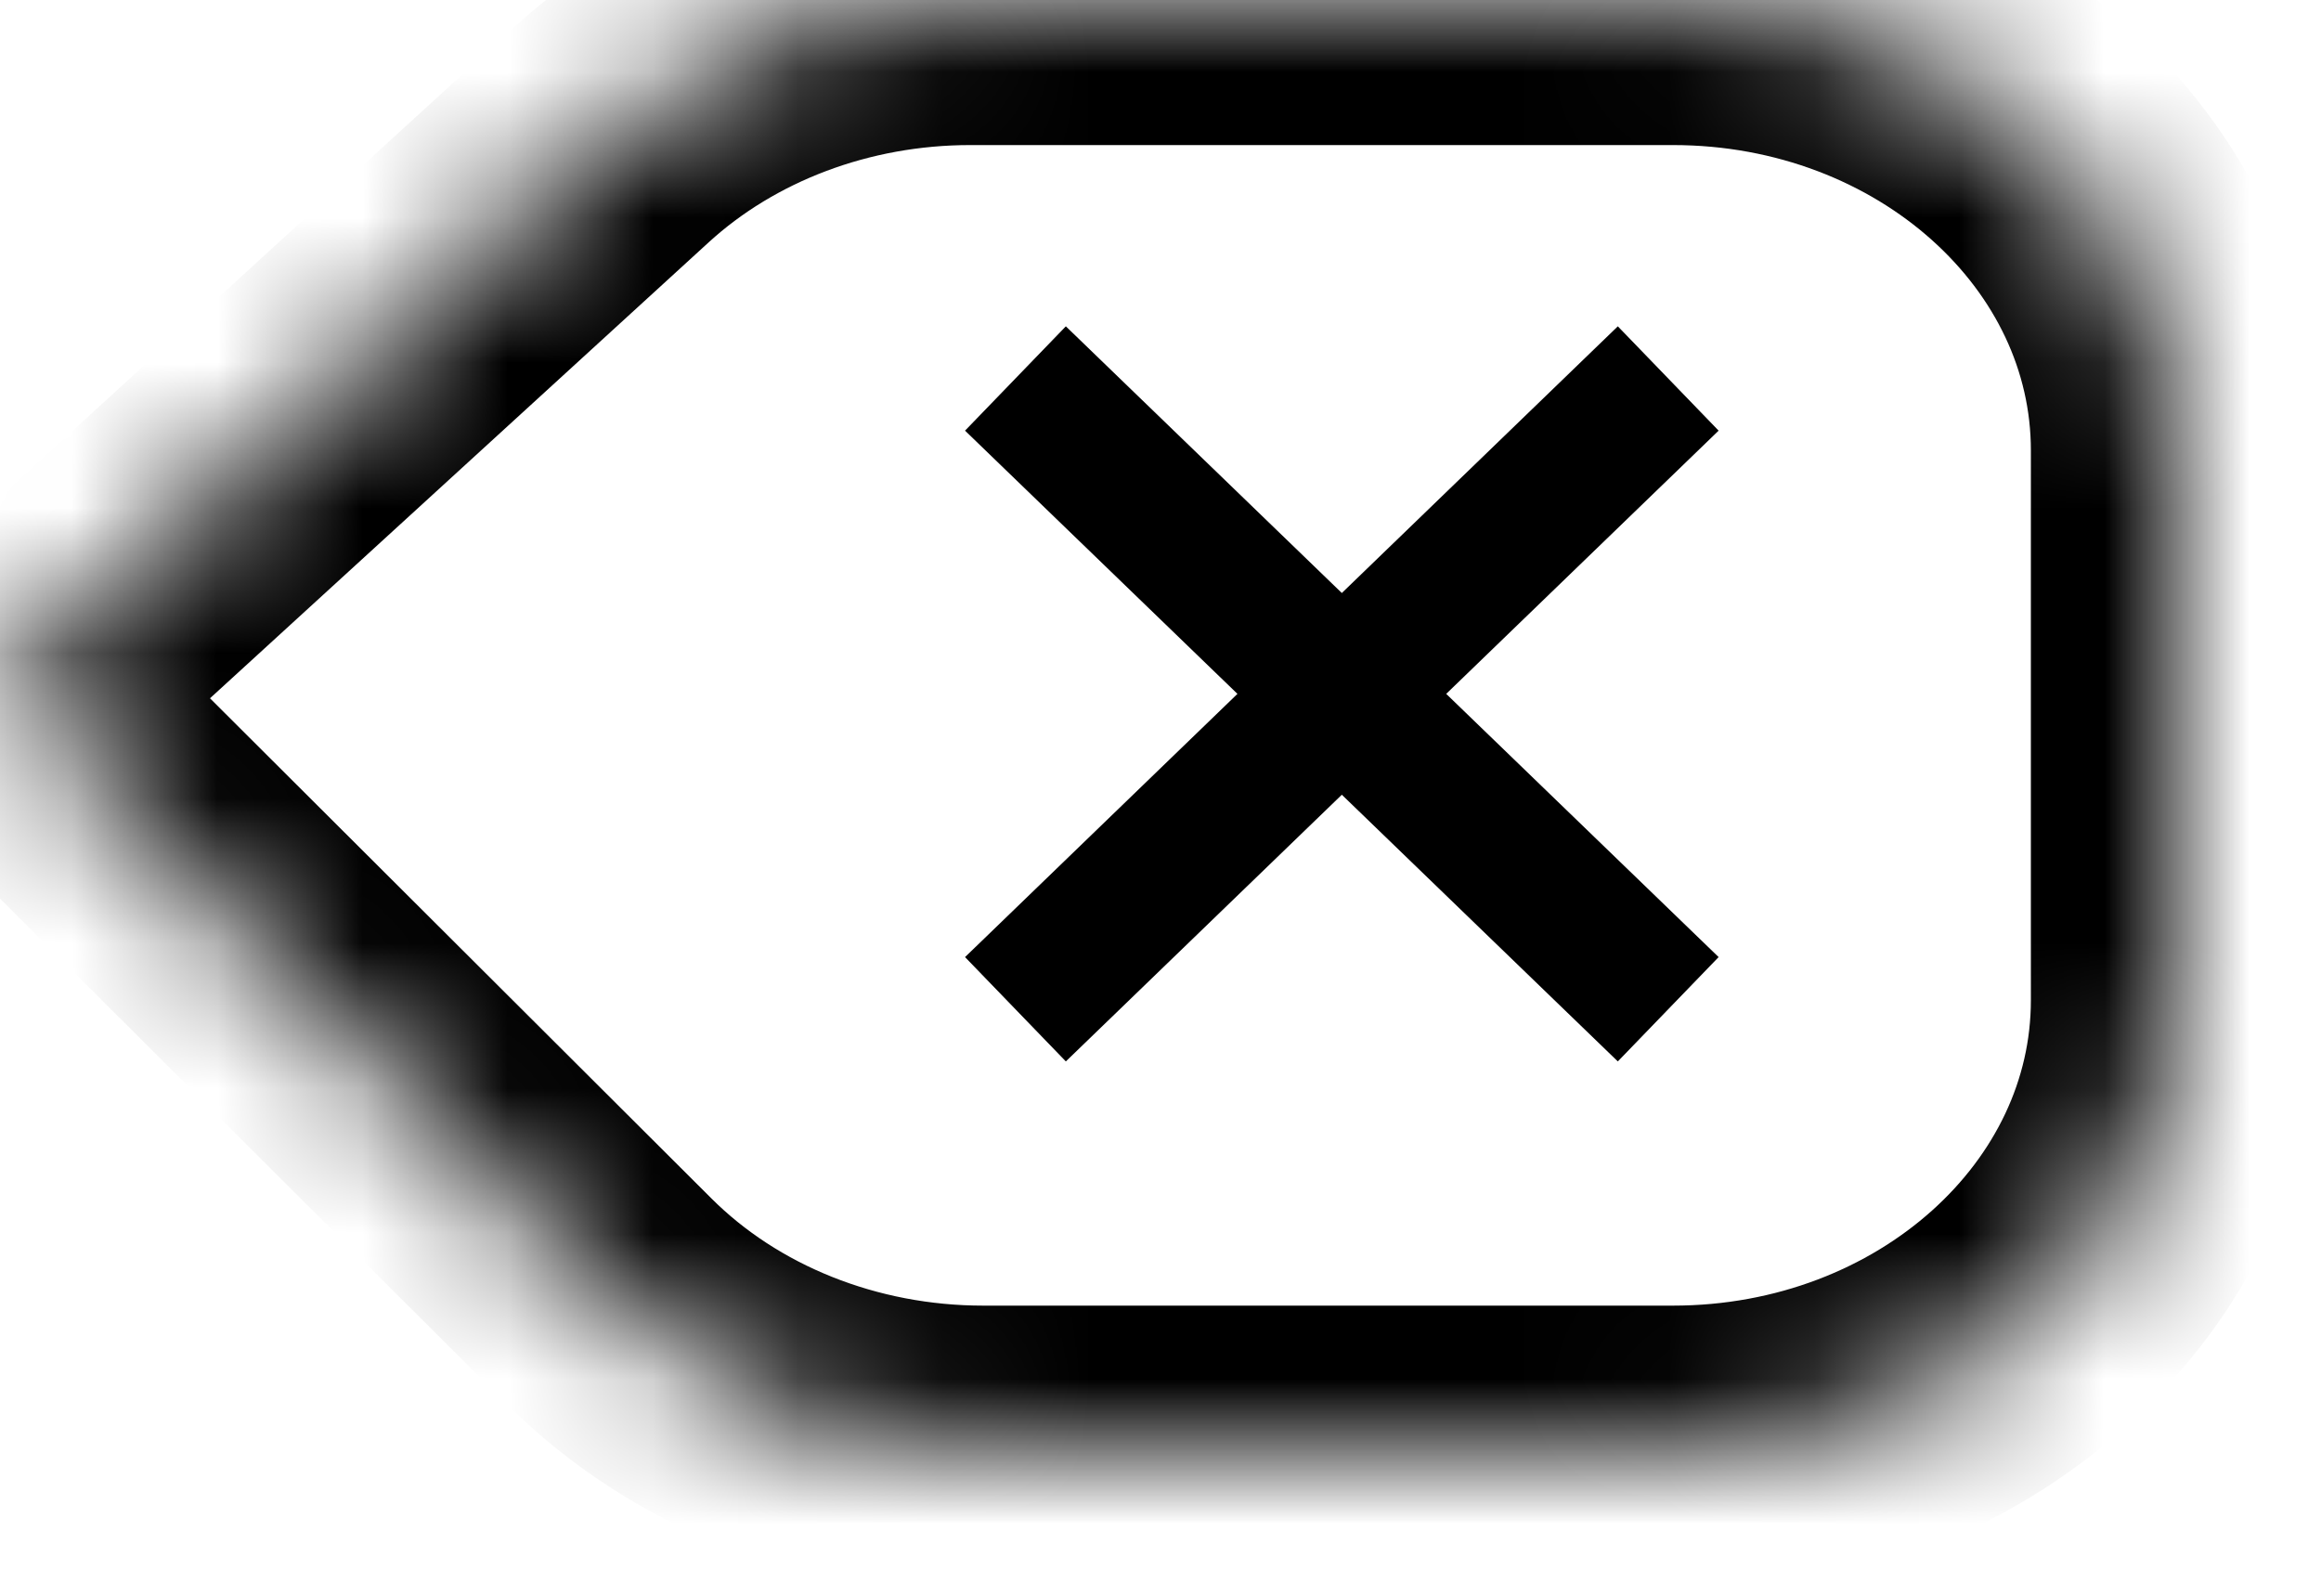 ﻿<?xml version="1.0" encoding="utf-8"?>
<svg version="1.1" xmlns:xlink="http://www.w3.org/1999/xlink" width="16px" height="11px" xmlns="http://www.w3.org/2000/svg">
  <defs>
    <mask fill="white" id="clip62">
      <path d="M 0 4.782  C 0 4.782  4.211 0.932  4.211 0.932  C 4.863 0.336  5.756 0  6.687 0  C 6.687 0  11.533 0  11.533 0  C 13.448 0  15 1.39  15 3.105  C 15 3.105  15 6.895  15 6.895  C 15 8.61  13.448 10  11.533 10  C 11.533 10  6.777 10  6.777 10  C 5.793 10  4.855 9.625  4.198 8.969  C 4.198 8.969  0 4.782  0 4.782  Z " fill-rule="evenodd" />
    </mask>
  </defs>
  <g transform="matrix(1 0 0 1 -309 -7010 )">
    <path d="M 0 4.782  C 0 4.782  4.211 0.932  4.211 0.932  C 4.863 0.336  5.756 0  6.687 0  C 6.687 0  11.533 0  11.533 0  C 13.448 0  15 1.39  15 3.105  C 15 3.105  15 6.895  15 6.895  C 15 8.61  13.448 10  11.533 10  C 11.533 10  6.777 10  6.777 10  C 5.793 10  4.855 9.625  4.198 8.969  C 4.198 8.969  0 4.782  0 4.782  Z " fill-rule="nonzero" fill="#ffffff" stroke="none" fill-opacity="0" transform="matrix(1 0 0 1 309 7010 )" />
    <path d="M 0 4.782  C 0 4.782  4.211 0.932  4.211 0.932  C 4.863 0.336  5.756 0  6.687 0  C 6.687 0  11.533 0  11.533 0  C 13.448 0  15 1.39  15 3.105  C 15 3.105  15 6.895  15 6.895  C 15 8.61  13.448 10  11.533 10  C 11.533 10  6.777 10  6.777 10  C 5.793 10  4.855 9.625  4.198 8.969  C 4.198 8.969  0 4.782  0 4.782  Z " stroke-width="2" stroke="#000000" fill="none" transform="matrix(1 0 0 1 309 7010 )" mask="url(#clip62)" />
    <path d="M 11.5 2.609  L 7 6.957  M 7 2.609  L 11.5 6.957  " stroke-width="1" stroke="#000000" fill="none" transform="matrix(1 0 0 1 309 7010 )" mask="url(#clip62)" />
  </g>
</svg>